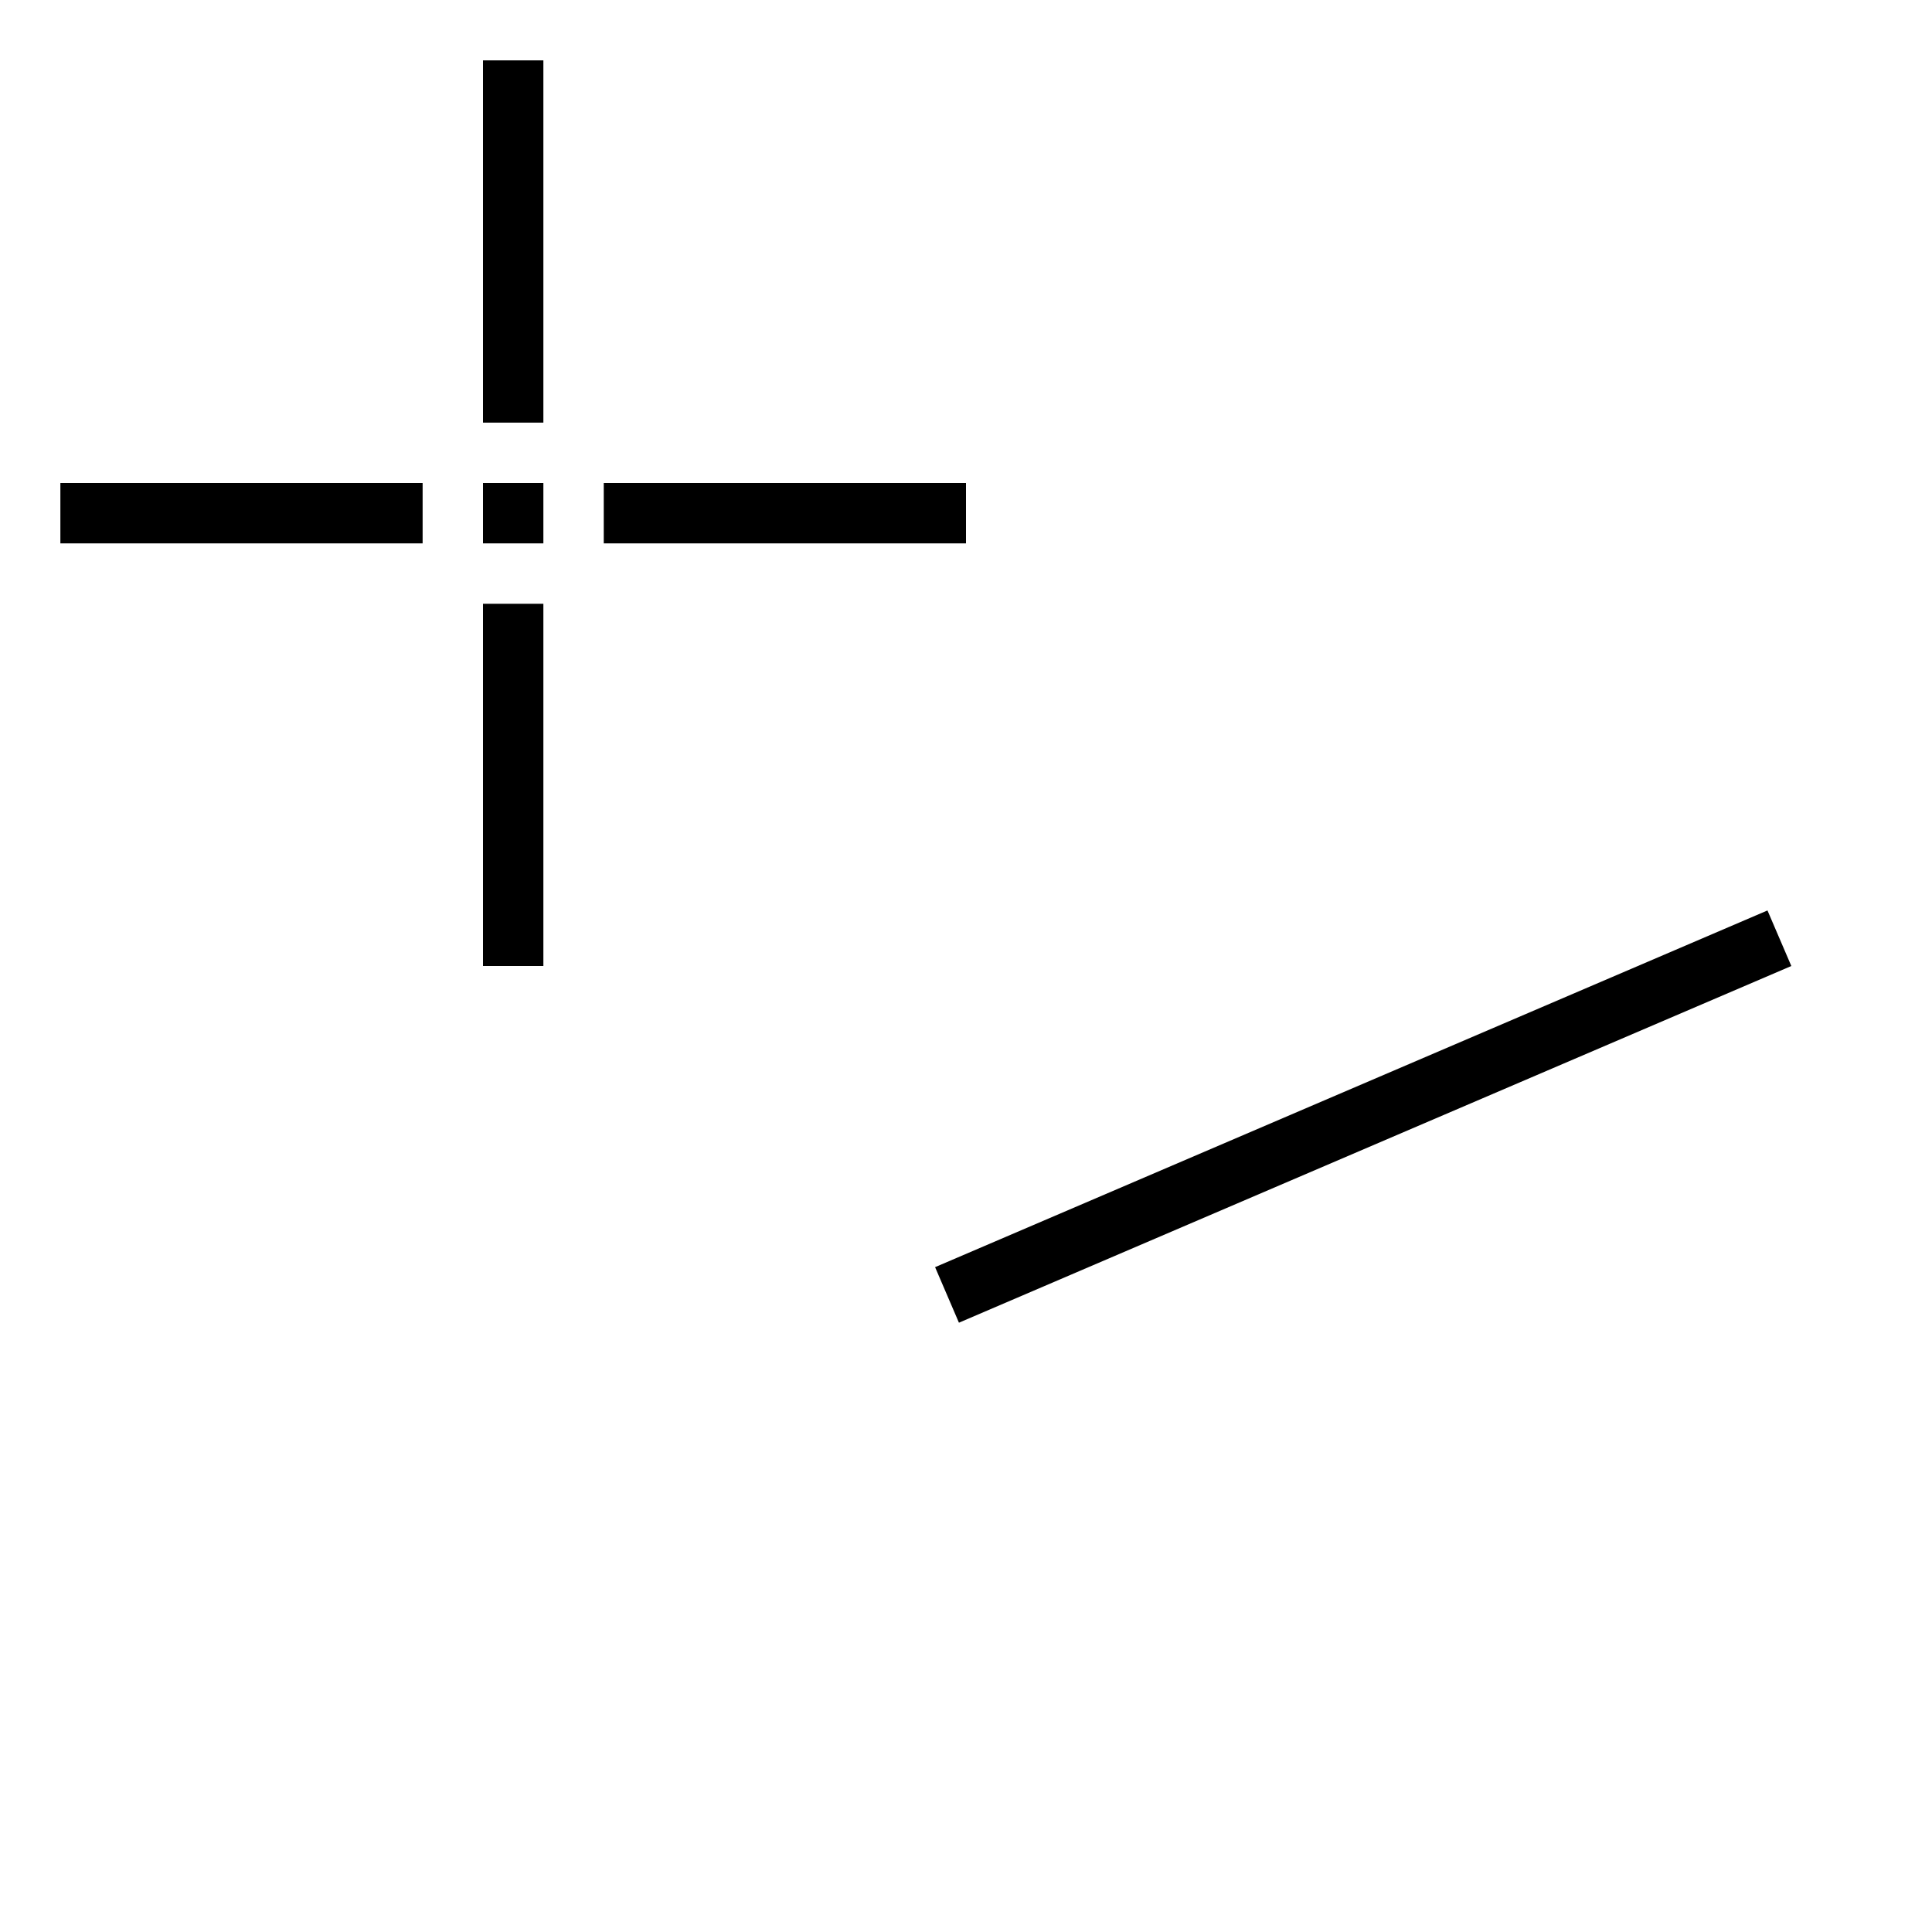 <svg height="32" viewBox="0 0 32 32" width="32" xmlns="http://www.w3.org/2000/svg"><path d="m8 1v6h1v-6zm-7 7v1h6v-1zm7 0v1h1v-1zm2 0v1h6v-1zm-2 2v6h1v-6zm21.275 5.08-13.787 5.908.395.92 13.787-5.908z" stroke-width=".125"/></svg>